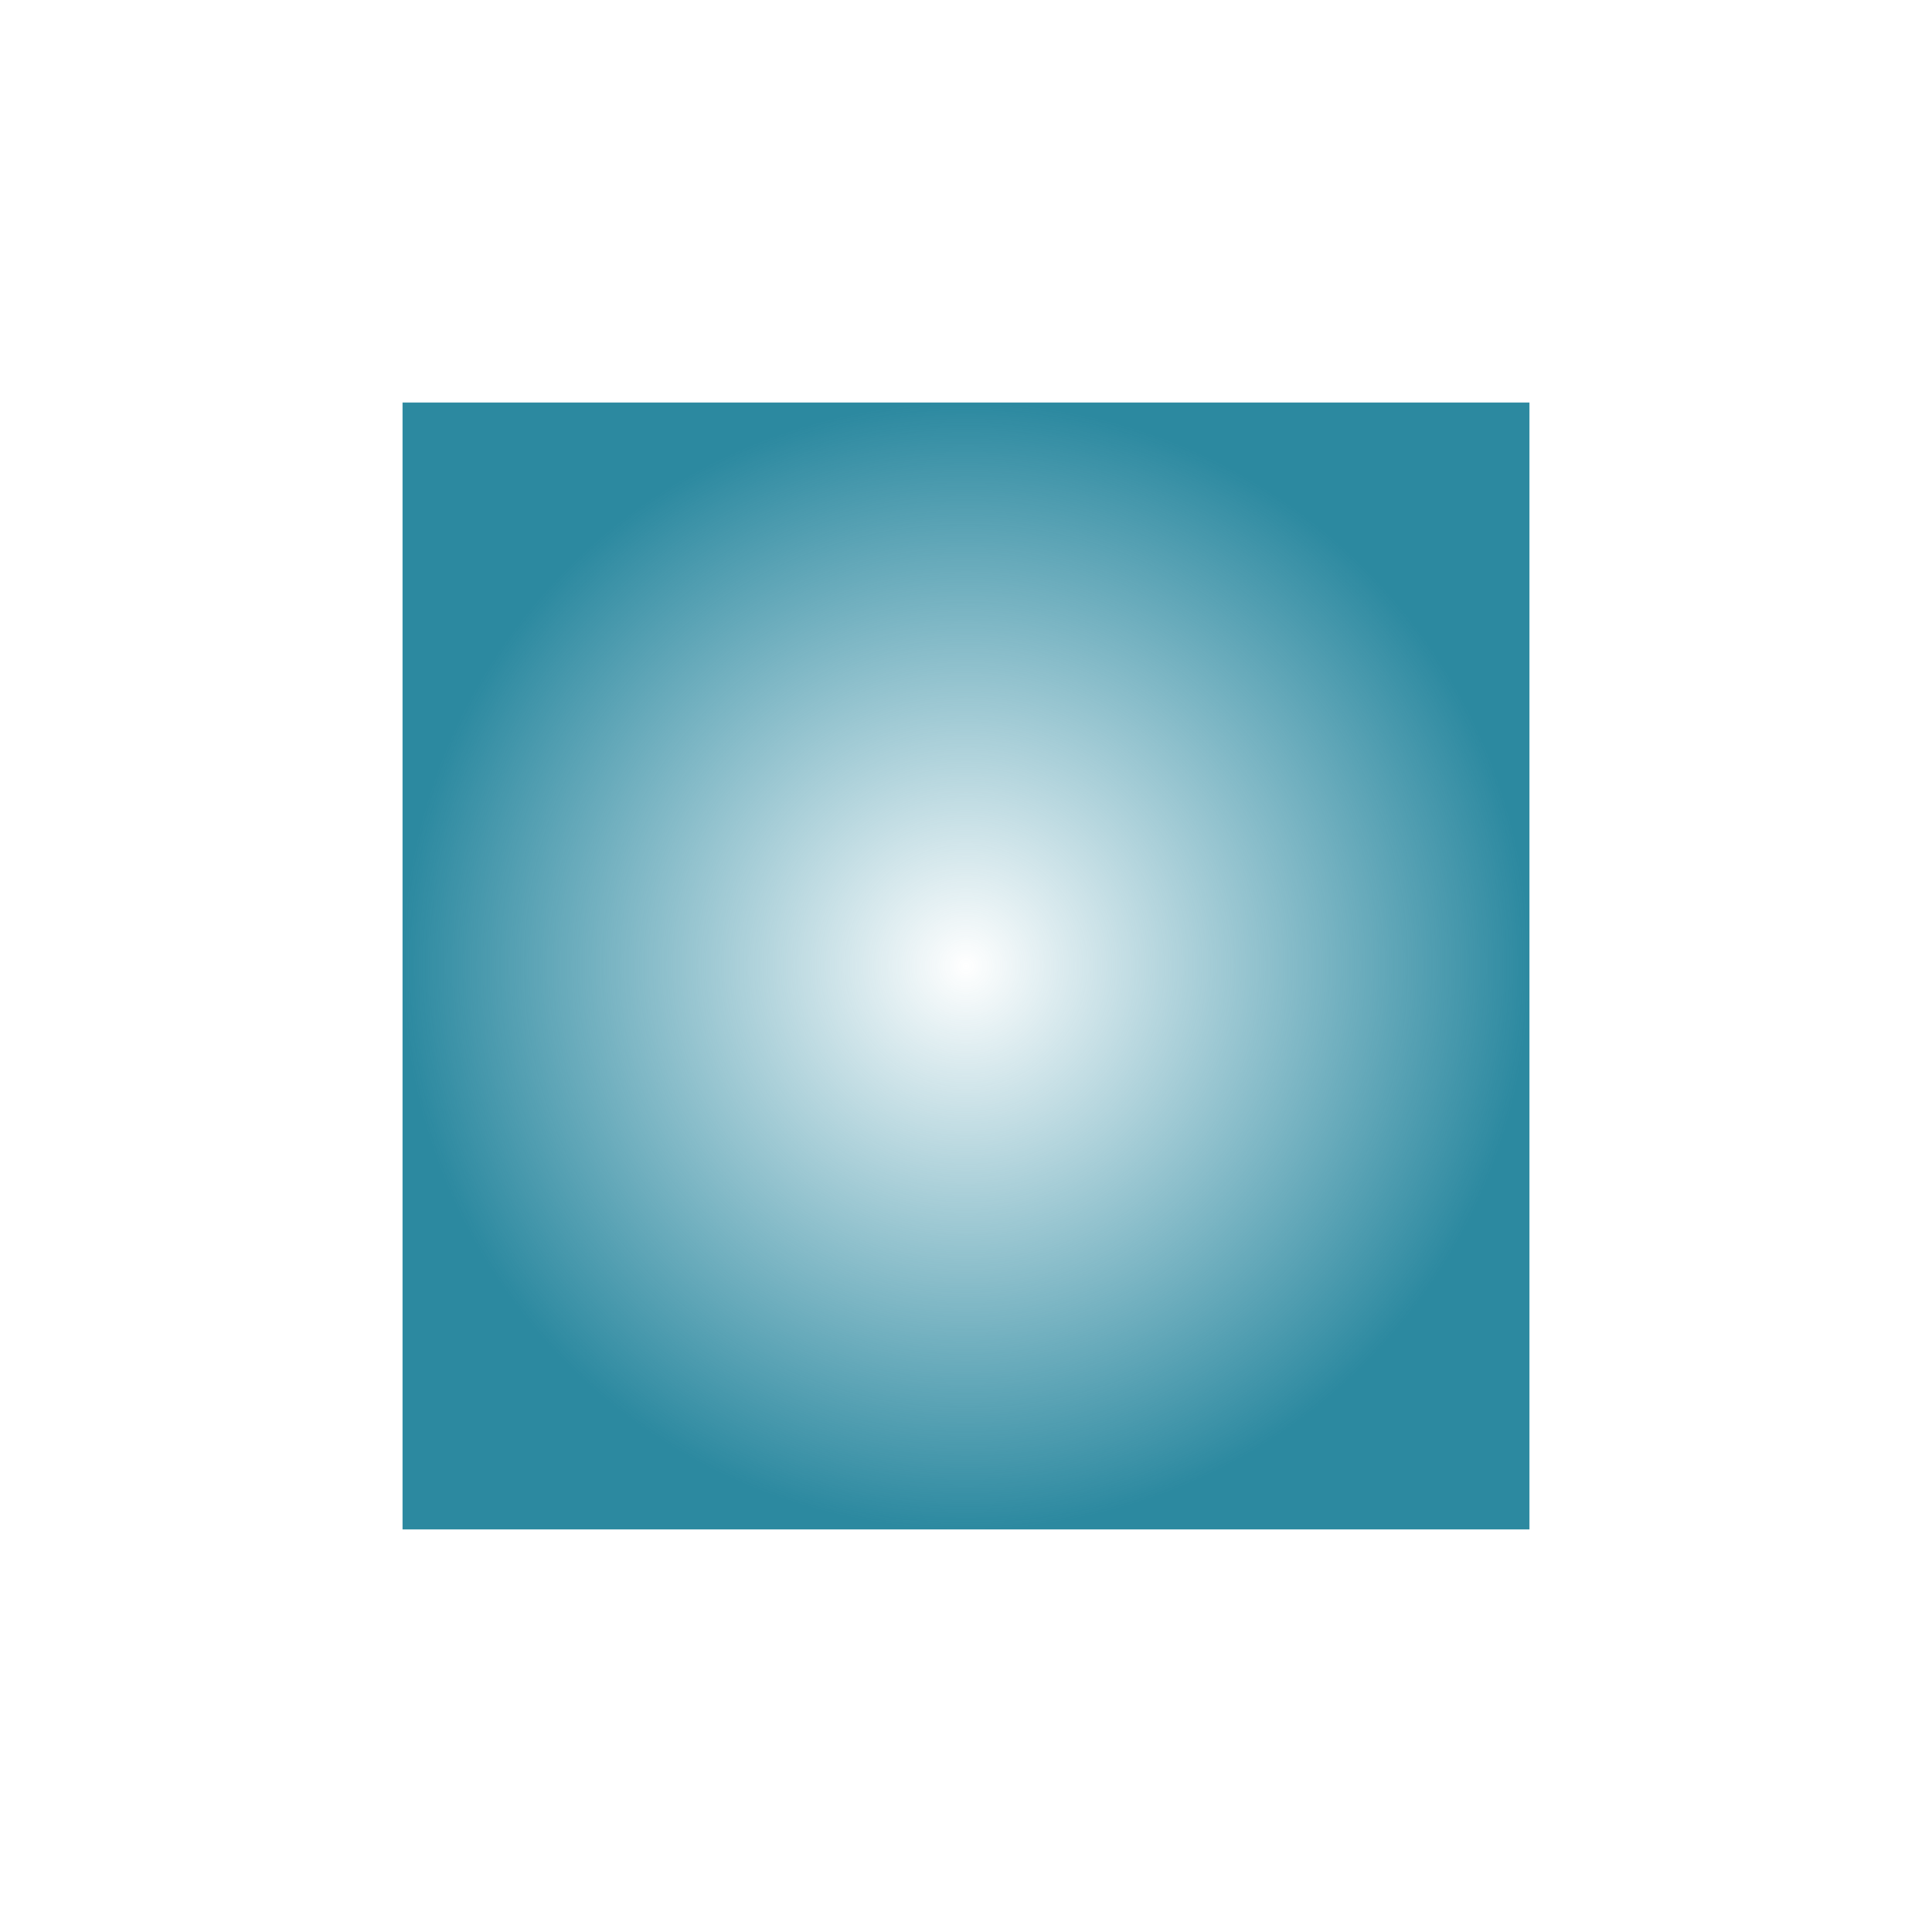 <svg xmlns="http://www.w3.org/2000/svg" width="24" height="24"><defs><radialGradient id="a" cx="8" cy="8" r="7" fx="8" fy="8" gradientUnits="userSpaceOnUse"><stop offset="0" stop-opacity="0" stop-color="#2c89a0"/><stop offset="1" stop-color="#2c89a0"/></radialGradient></defs><path d="M1 1v14h14V1H1z" transform="translate(4 4)" fill="url(#a)"/></svg>
